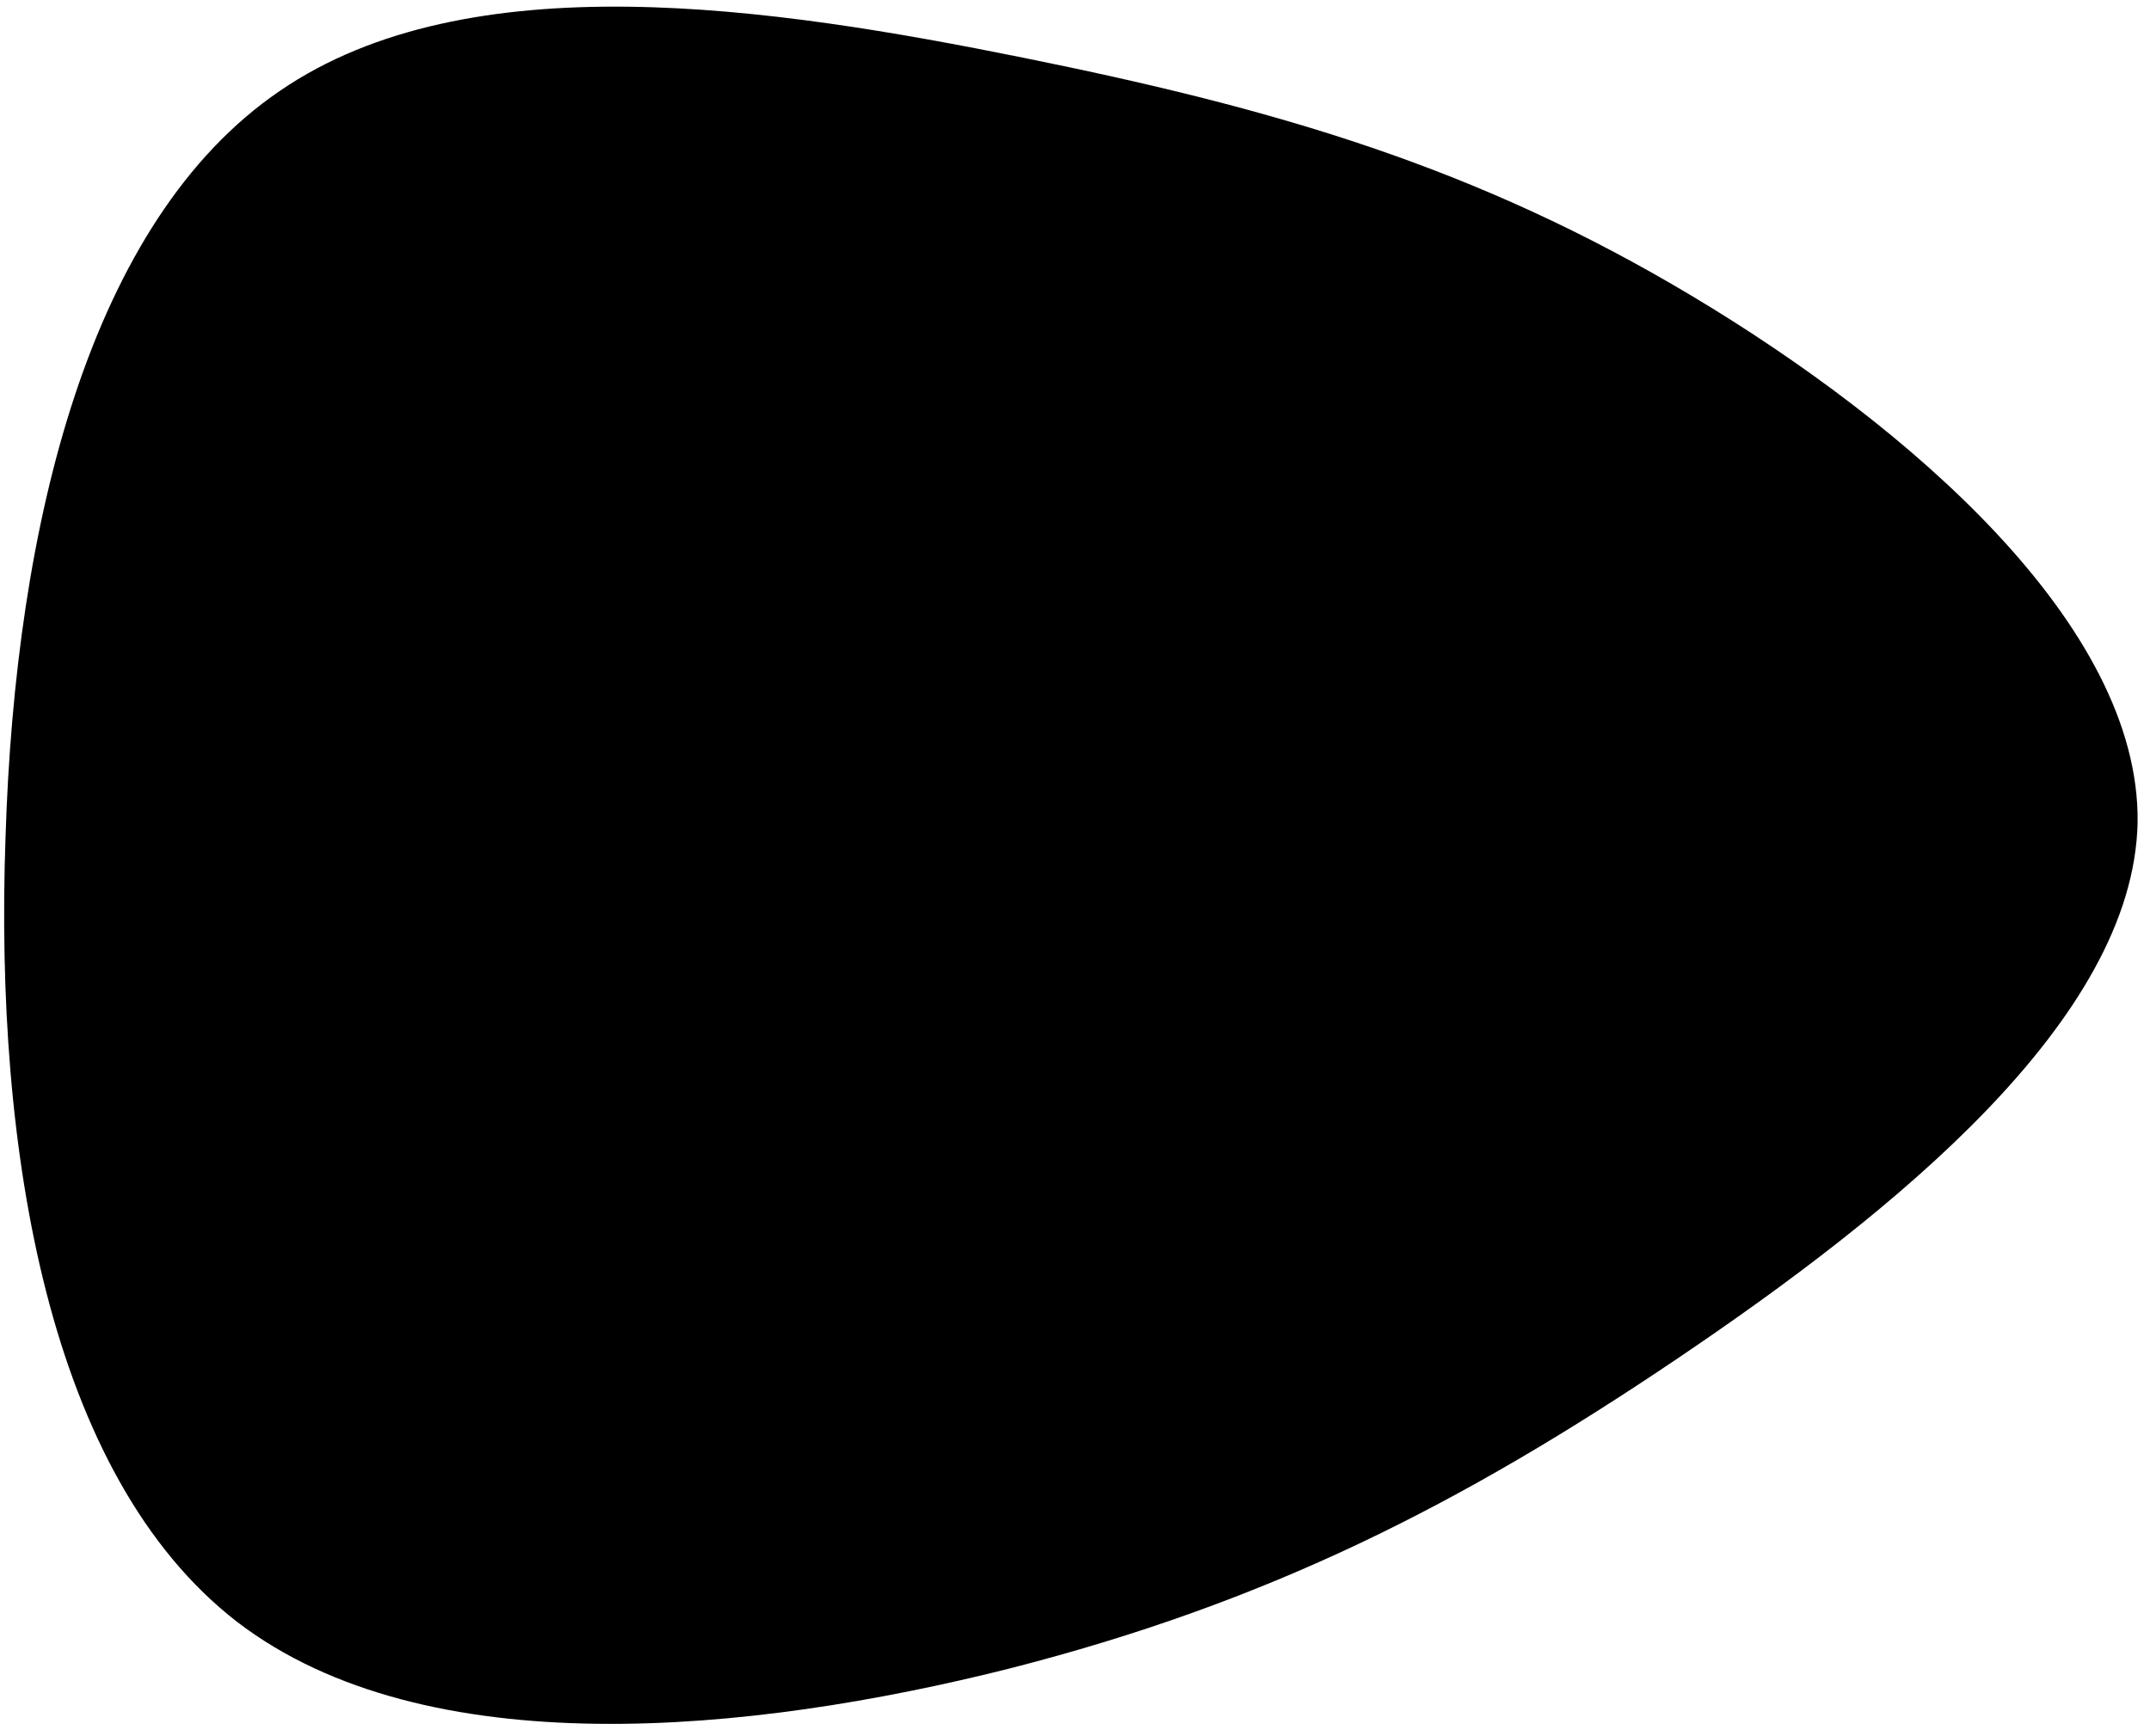<svg xmlns="http://www.w3.org/2000/svg" viewBox="0 0 156 126" >
  <path d="M122.8,21.5 C138.5,30.9 155.3,45.4 155.1,59.7 C154.8,74 137.4,88 121.7,98.6 C106,109.2 92,116.3 73.2,121.1 C54.5,125.8 30.9,128.2 17.2,117.7 C3.5,107.1 -0.4,83.5 0.4,60.8 C1.1,38 6.5,16 20.3,6.6 C34,-2.8 56,0.5 74.3,4.2 C92.6,7.9 107.1,12.1 122.8,21.5 Z"/>
</svg>
